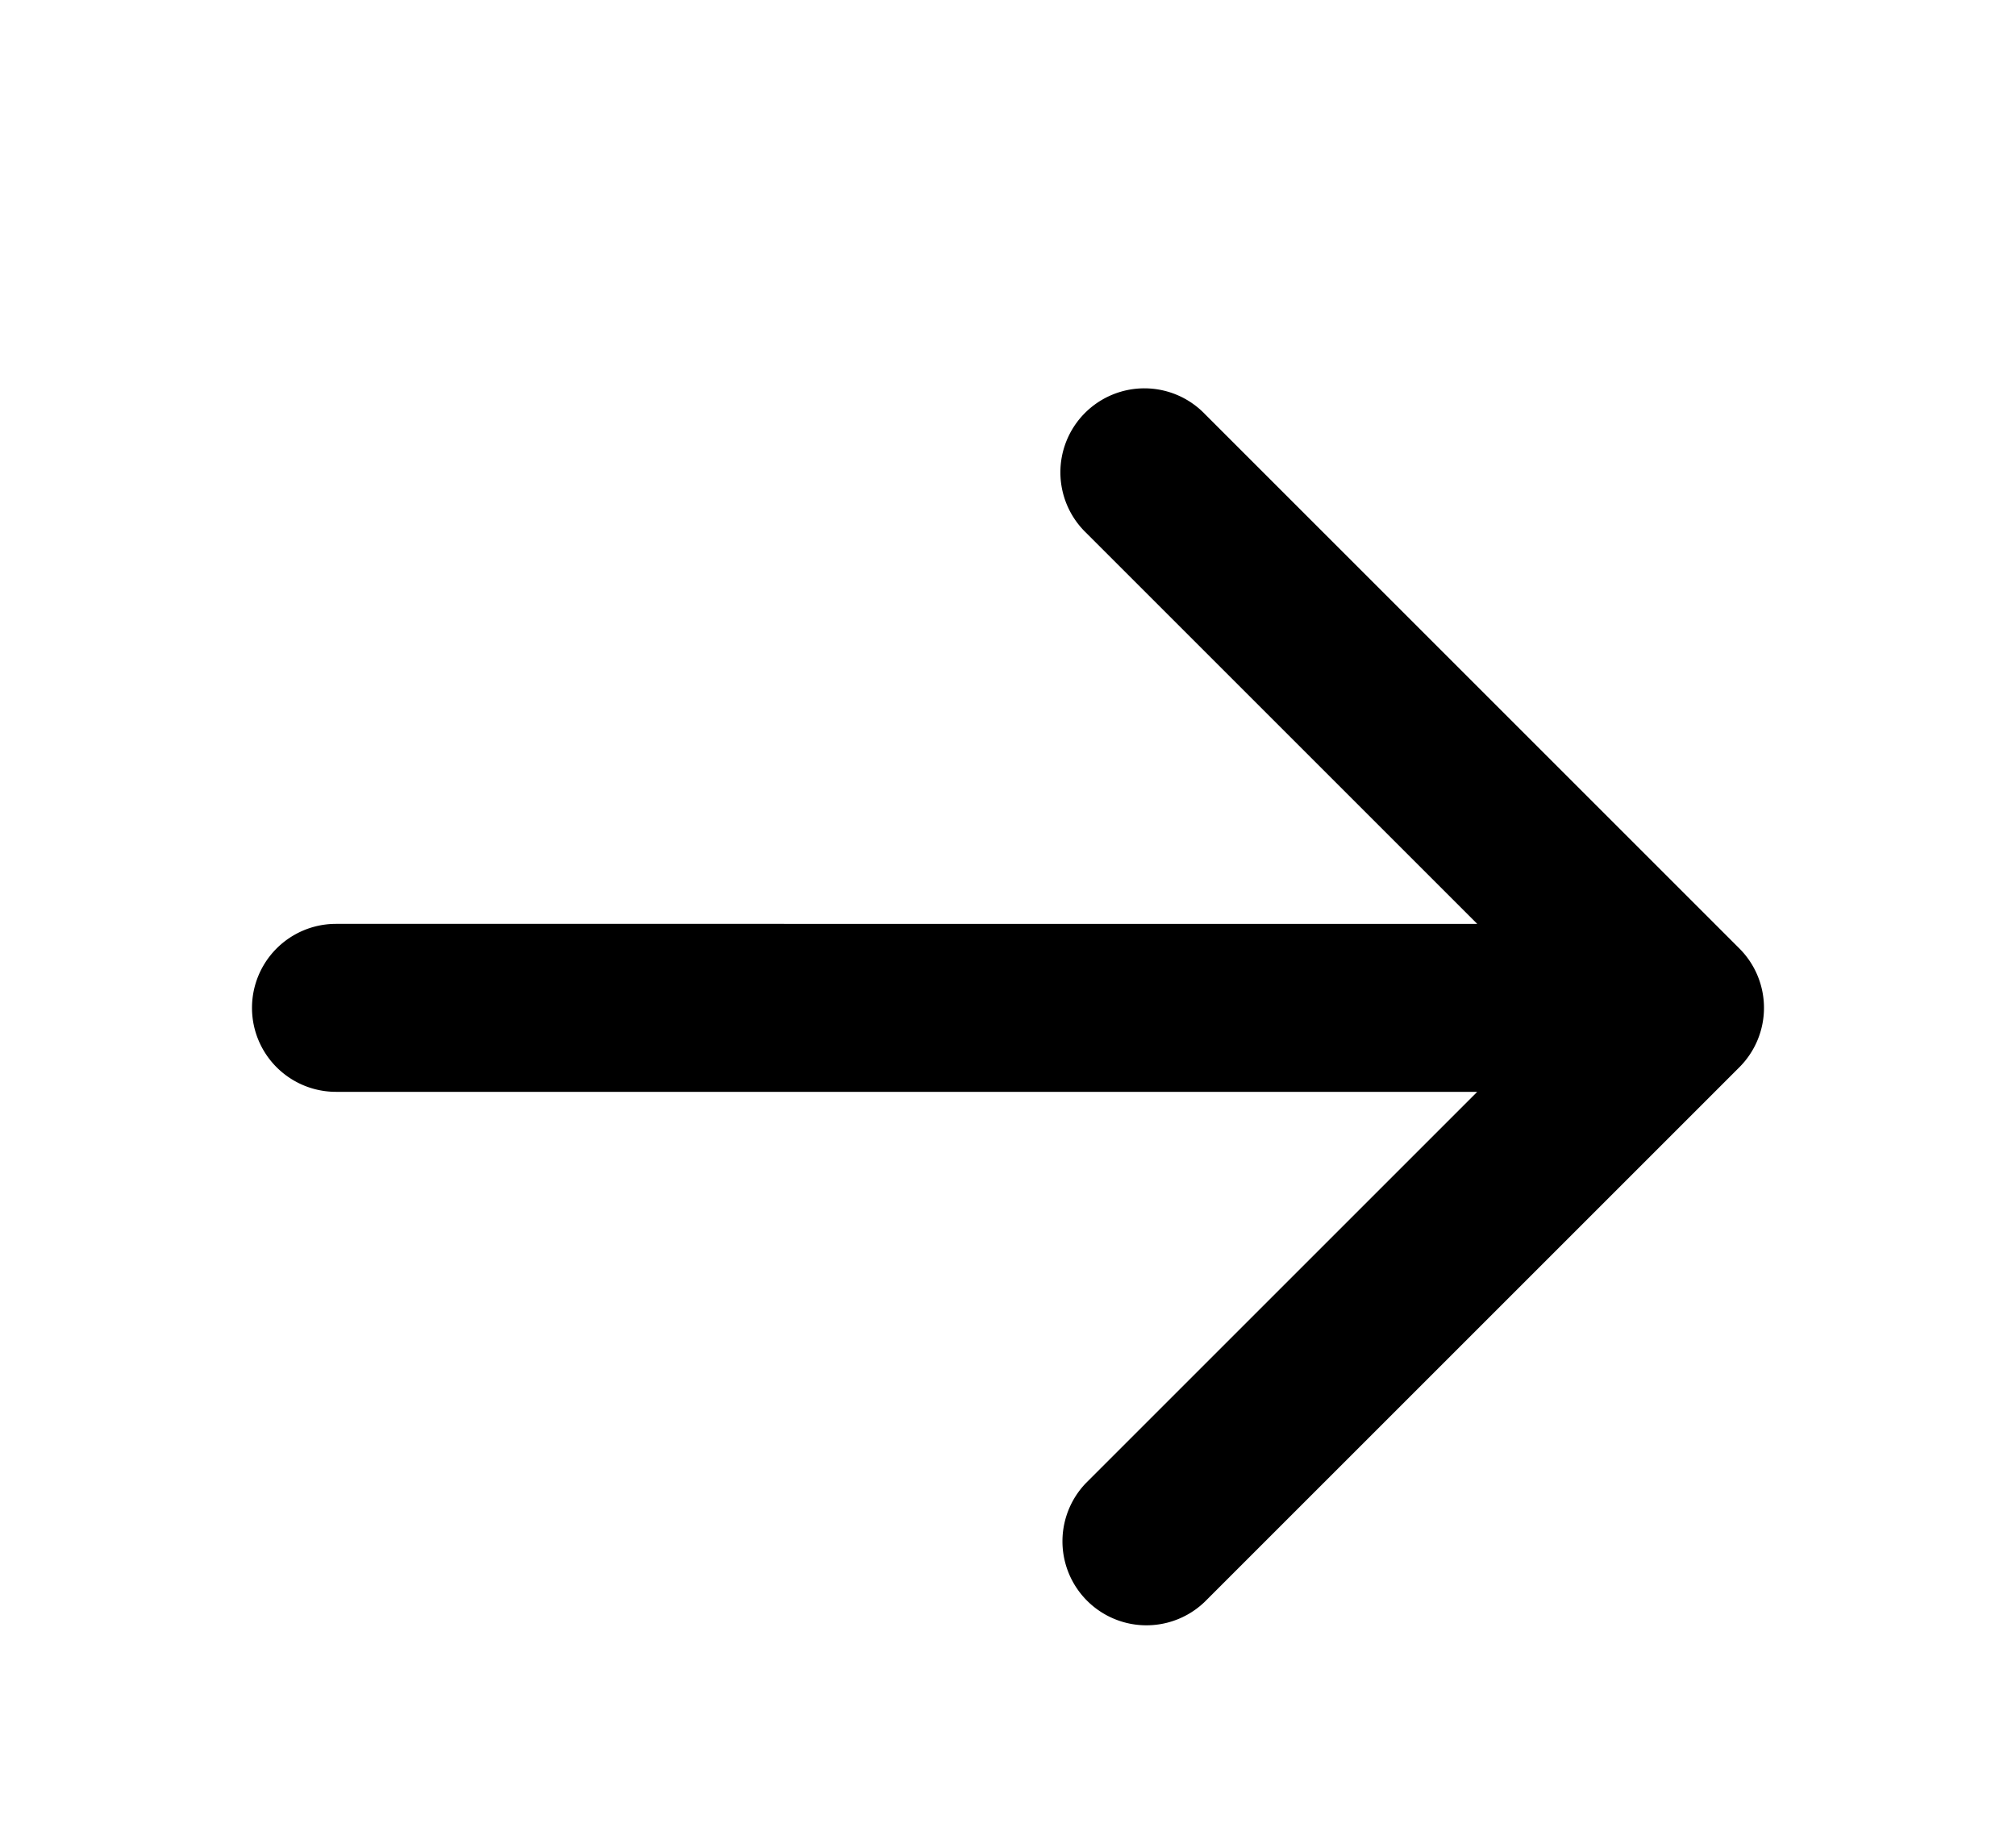 <svg width="24" height="22" xmlns="http://www.w3.org/2000/svg"><path d="M4 11a1 1 0 100 2v-2zm16.707 1.707a1 1 0 000-1.414l-6.364-6.364a1 1 0 10-1.414 1.414L18.586 12l-5.657 5.657a1 1 0 001.414 1.414l6.364-6.364zM4 13h16v-2H4v2z"/></svg>